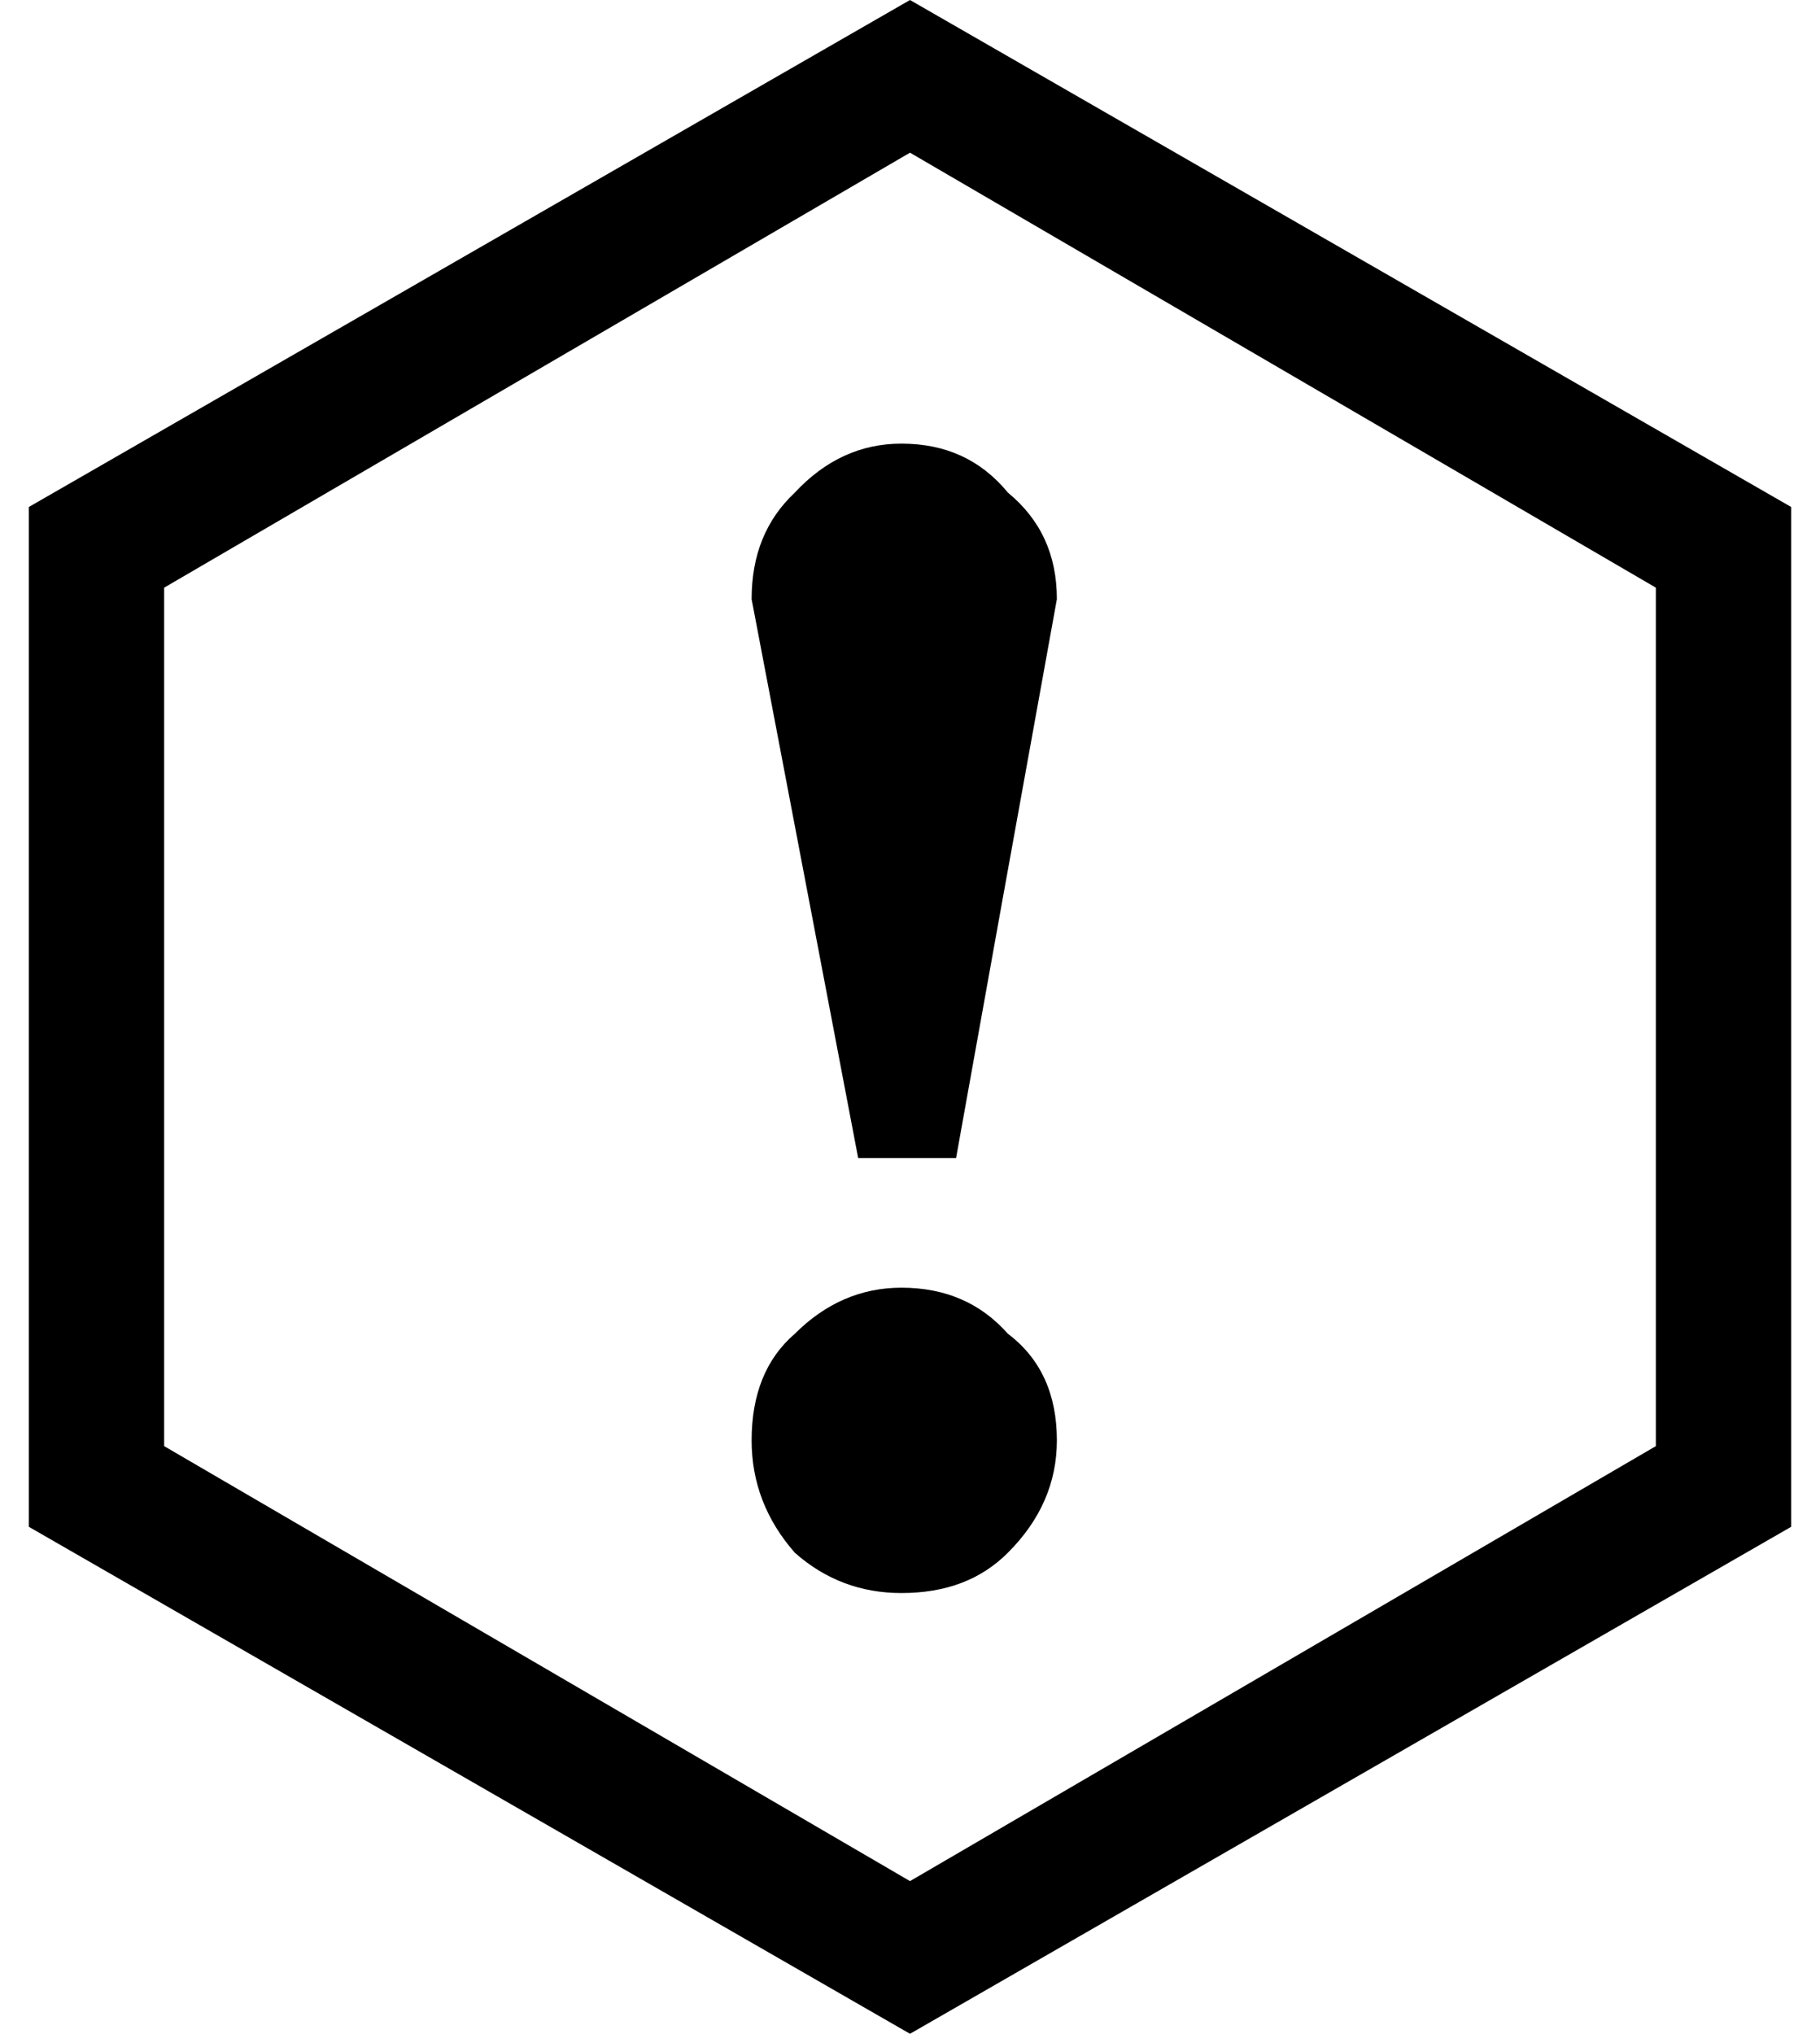 <?xml version="1.0" encoding="UTF-8"?>
<svg xmlns="http://www.w3.org/2000/svg" version="1.1" xmlns:ffdec="https://www.free-decompiler.com/flash" viewBox="0 0 31.6 35.3">
  <!-- Generator: Adobe Illustrator 29.6.1, SVG Export Plug-In . SVG Version: 2.1.1 Build 9)  -->
  <defs>
    <style>
      .st0 {
        display: none;
        fill: #ffffcb;
      }

      .st0, .st1 {
        fill-rule: evenodd;
      }
    </style>
  </defs>
  <g id="Layer_1" ffdec:objectType="shape">
    <g>
      <path class="st1" d="M15.8,0L.5,8.8v17.7l15.3,8.8,15.3-8.8V8.8L15.8,0ZM28.75,25.1l-12.95,7.55-12.95-7.55v-14.9L15.8,2.65l12.95,7.55v14.9Z"/>
      <path class="st1" d="M18.35,10.4l-.95,5.25-.8,4.45h-1.7l-1.85-9.7c0-.77.25-1.38.75-1.85.53-.57,1.15-.85,1.85-.85.77,0,1.38.28,1.85.85.57.47.85,1.08.85,1.85M18.35,25c0,.73-.28,1.38-.85,1.95-.47.47-1.08.7-1.85.7-.7,0-1.32-.23-1.85-.7-.5-.57-.75-1.22-.75-1.95,0-.8.25-1.42.75-1.85.53-.53,1.15-.8,1.85-.8.77,0,1.38.27,1.85.8.57.43.85,1.05.85,1.85"/>
      <path class="st0" d="M18.35,10.4c0-.77-.28-1.38-.85-1.85-.47-.57-1.08-.85-1.85-.85-.7,0-1.32.28-1.85.85-.5.47-.75,1.08-.75,1.85l1.85,9.7h1.7l.8-4.45.95-5.25M17.9,15.75l-.8,4.6-.15.2-.1.05h-2.2l-.1-.05-.15-.2-1.9-9.95c0-.9.32-1.63.95-2.2.6-.67,1.33-1,2.2-1s1.6.33,2.2,1c.63.57.95,1.3.95,2.2l-.9,5.35M18.35,25c0-.8-.28-1.42-.85-1.85-.47-.53-1.08-.8-1.85-.8-.7,0-1.32.27-1.85.8-.5.43-.75,1.05-.75,1.85,0,.73.25,1.38.75,1.95.53.47,1.15.7,1.85.7.77,0,1.38-.23,1.85-.7.57-.57.85-1.22.85-1.95M17.85,27.25c-.6.6-1.33.9-2.2.9s-1.6-.3-2.2-.9c-.63-.63-.95-1.38-.95-2.25,0-.93.32-1.67.95-2.2.6-.63,1.33-.95,2.2-.95s1.58.3,2.15.9l.05.05c.63.53.95,1.27.95,2.2,0,.87-.32,1.62-.95,2.25"/>
    </g>
  </g>
</svg>